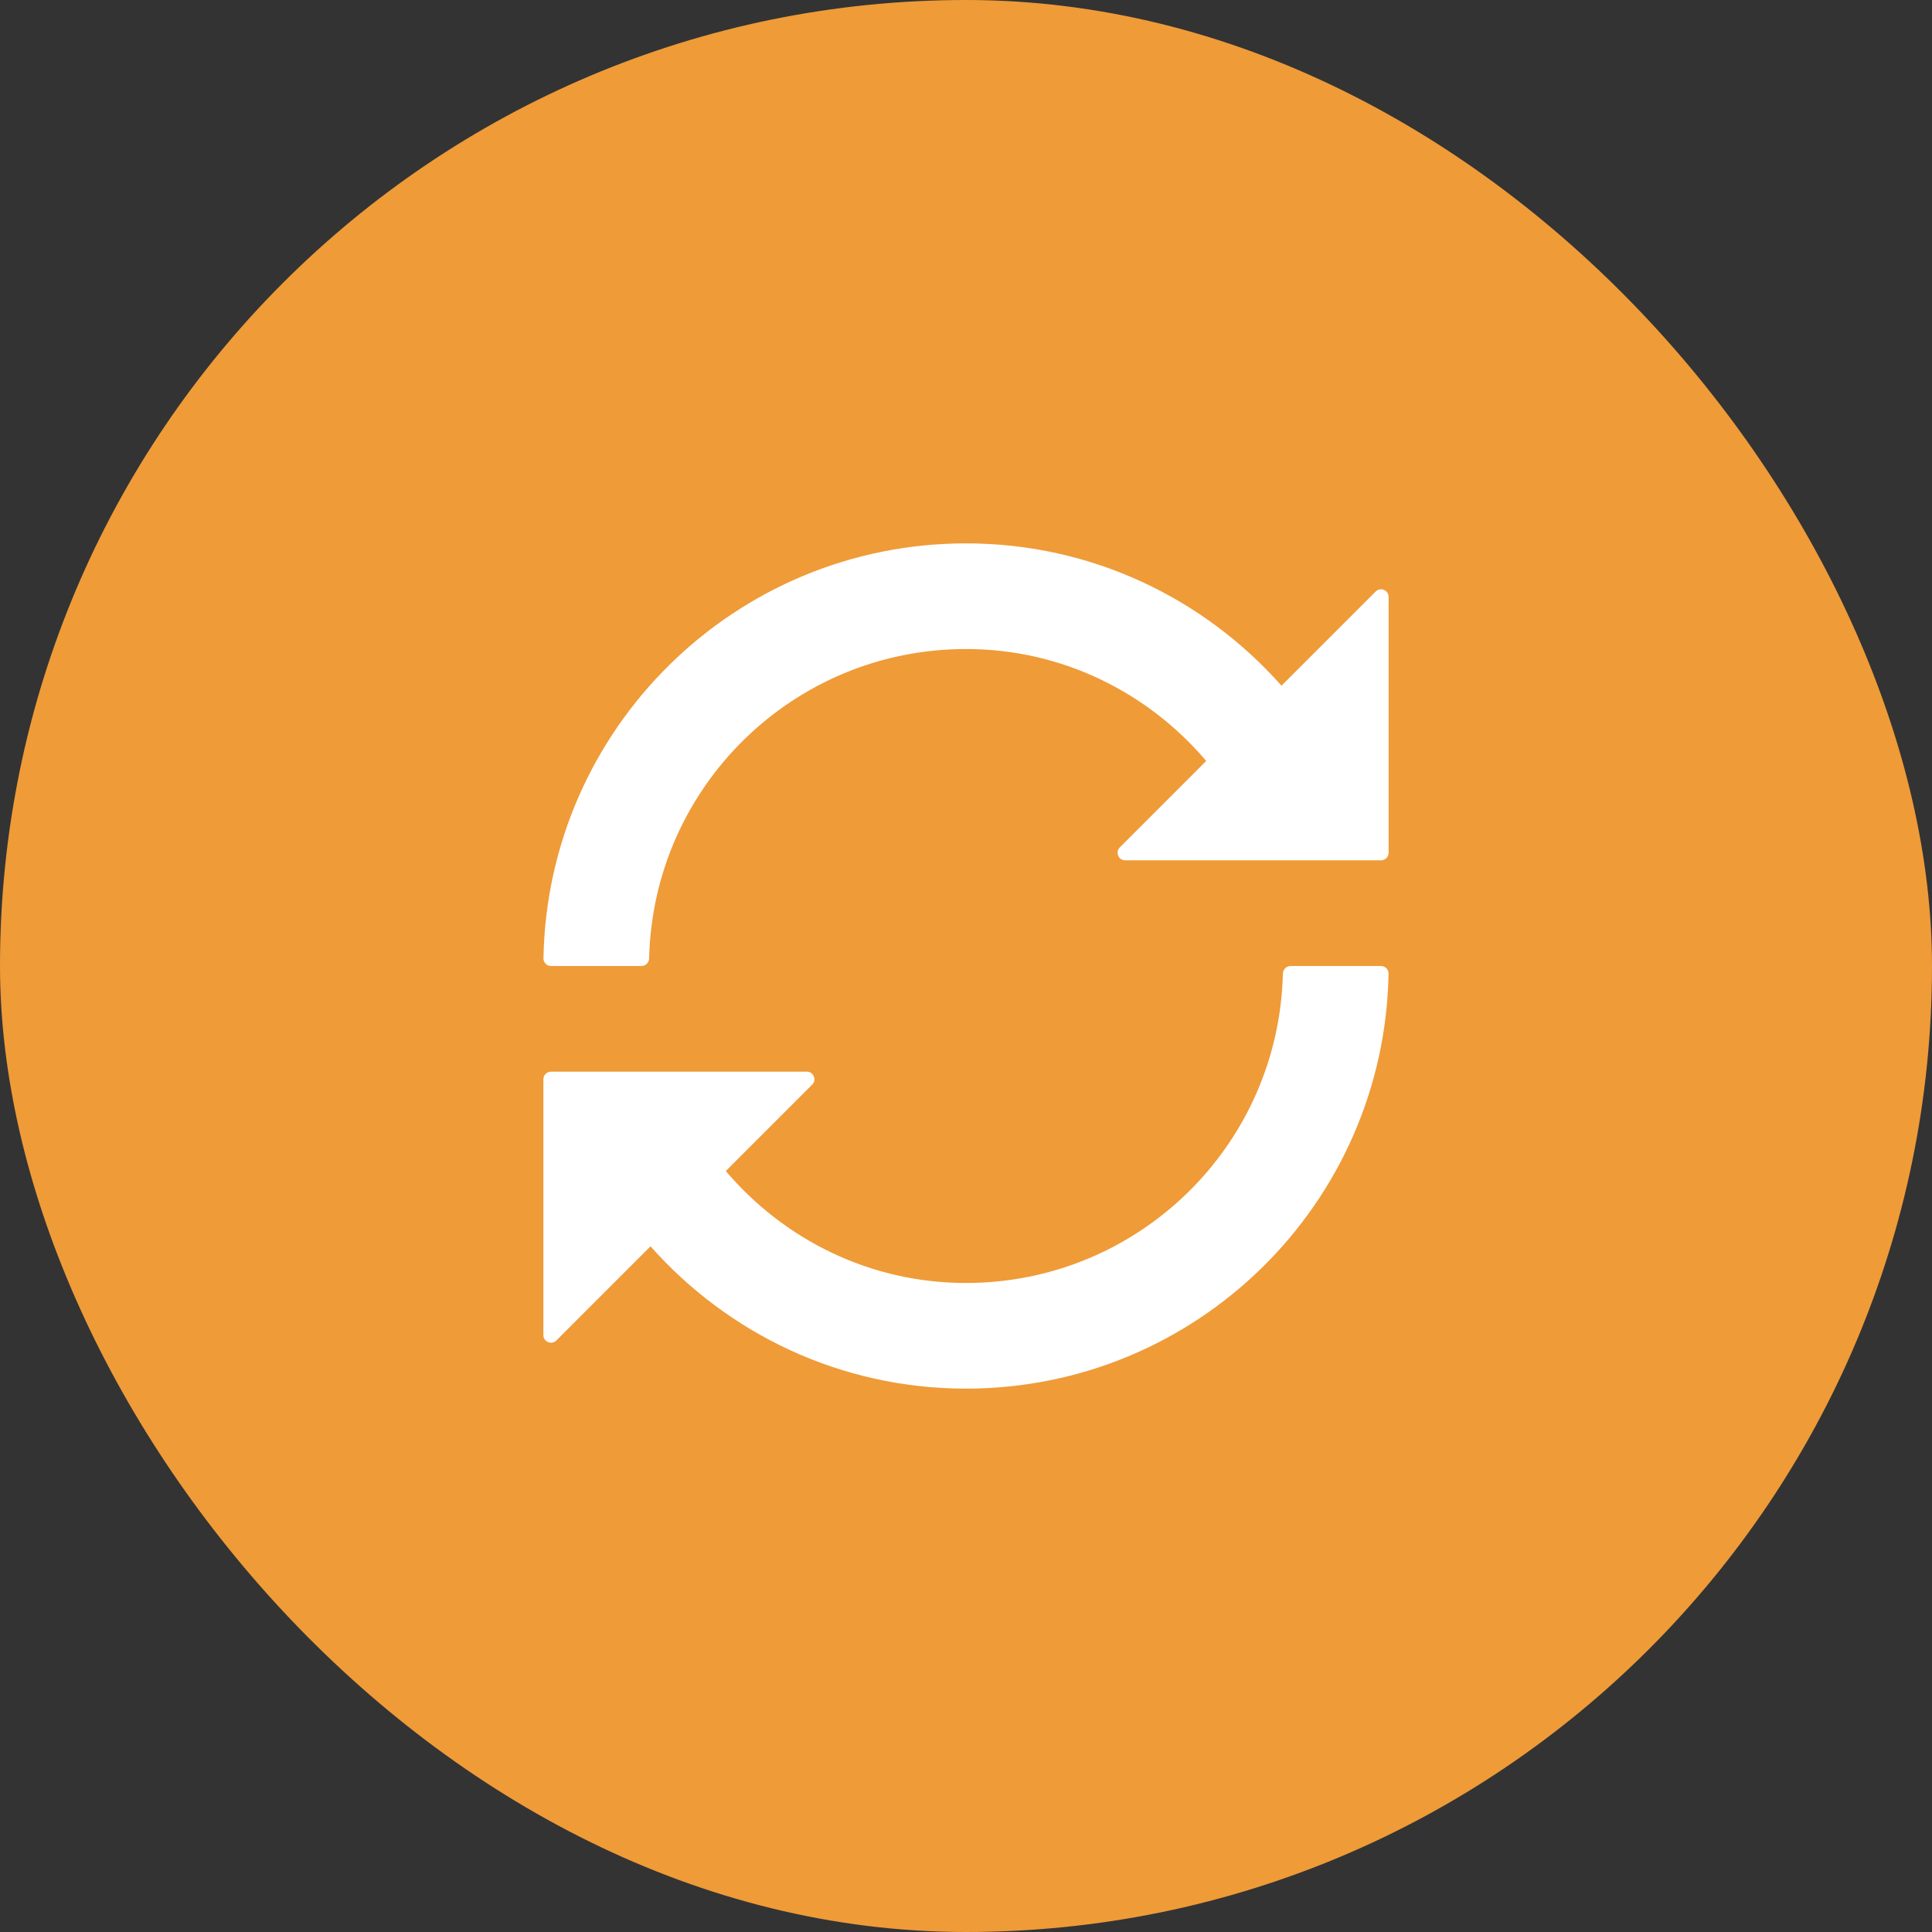 <svg width="76" height="76" viewBox="0 0 76 76" fill="none" xmlns="http://www.w3.org/2000/svg">
<rect x="0" y="0" width="76" height="76" fill="#333333" stroke="none"/>
<rect width="76" height="76" rx="38" fill="#EF9B38"/>
<path d="M50.41 26.973C47.371 23.544 42.949 21.375 38 21.375C28.918 21.375 21.538 28.655 21.378 37.699C21.375 37.864 21.509 38 21.675 38H25.231C25.397 38 25.531 37.865 25.535 37.699C25.694 30.948 31.21 25.531 38 25.531C41.799 25.531 45.169 27.252 47.449 29.934L44.052 33.332C43.863 33.521 43.996 33.844 44.264 33.844H54.325C54.491 33.844 54.625 33.709 54.625 33.544V23.483C54.625 23.215 54.302 23.081 54.113 23.27L50.41 26.973ZM38 50.469C34.201 50.469 30.831 48.748 28.551 46.066L31.948 42.668C32.137 42.479 32.004 42.156 31.736 42.156H21.675C21.509 42.156 21.375 42.291 21.375 42.456V52.517C21.375 52.785 21.698 52.919 21.887 52.73L25.59 49.027C28.629 52.456 33.058 54.625 38 54.625C47.082 54.625 54.462 47.345 54.622 38.301C54.625 38.136 54.491 38 54.325 38H50.769C50.603 38 50.469 38.135 50.465 38.301C50.306 45.052 44.79 50.469 38 50.469Z" fill="white"/>
</svg>

